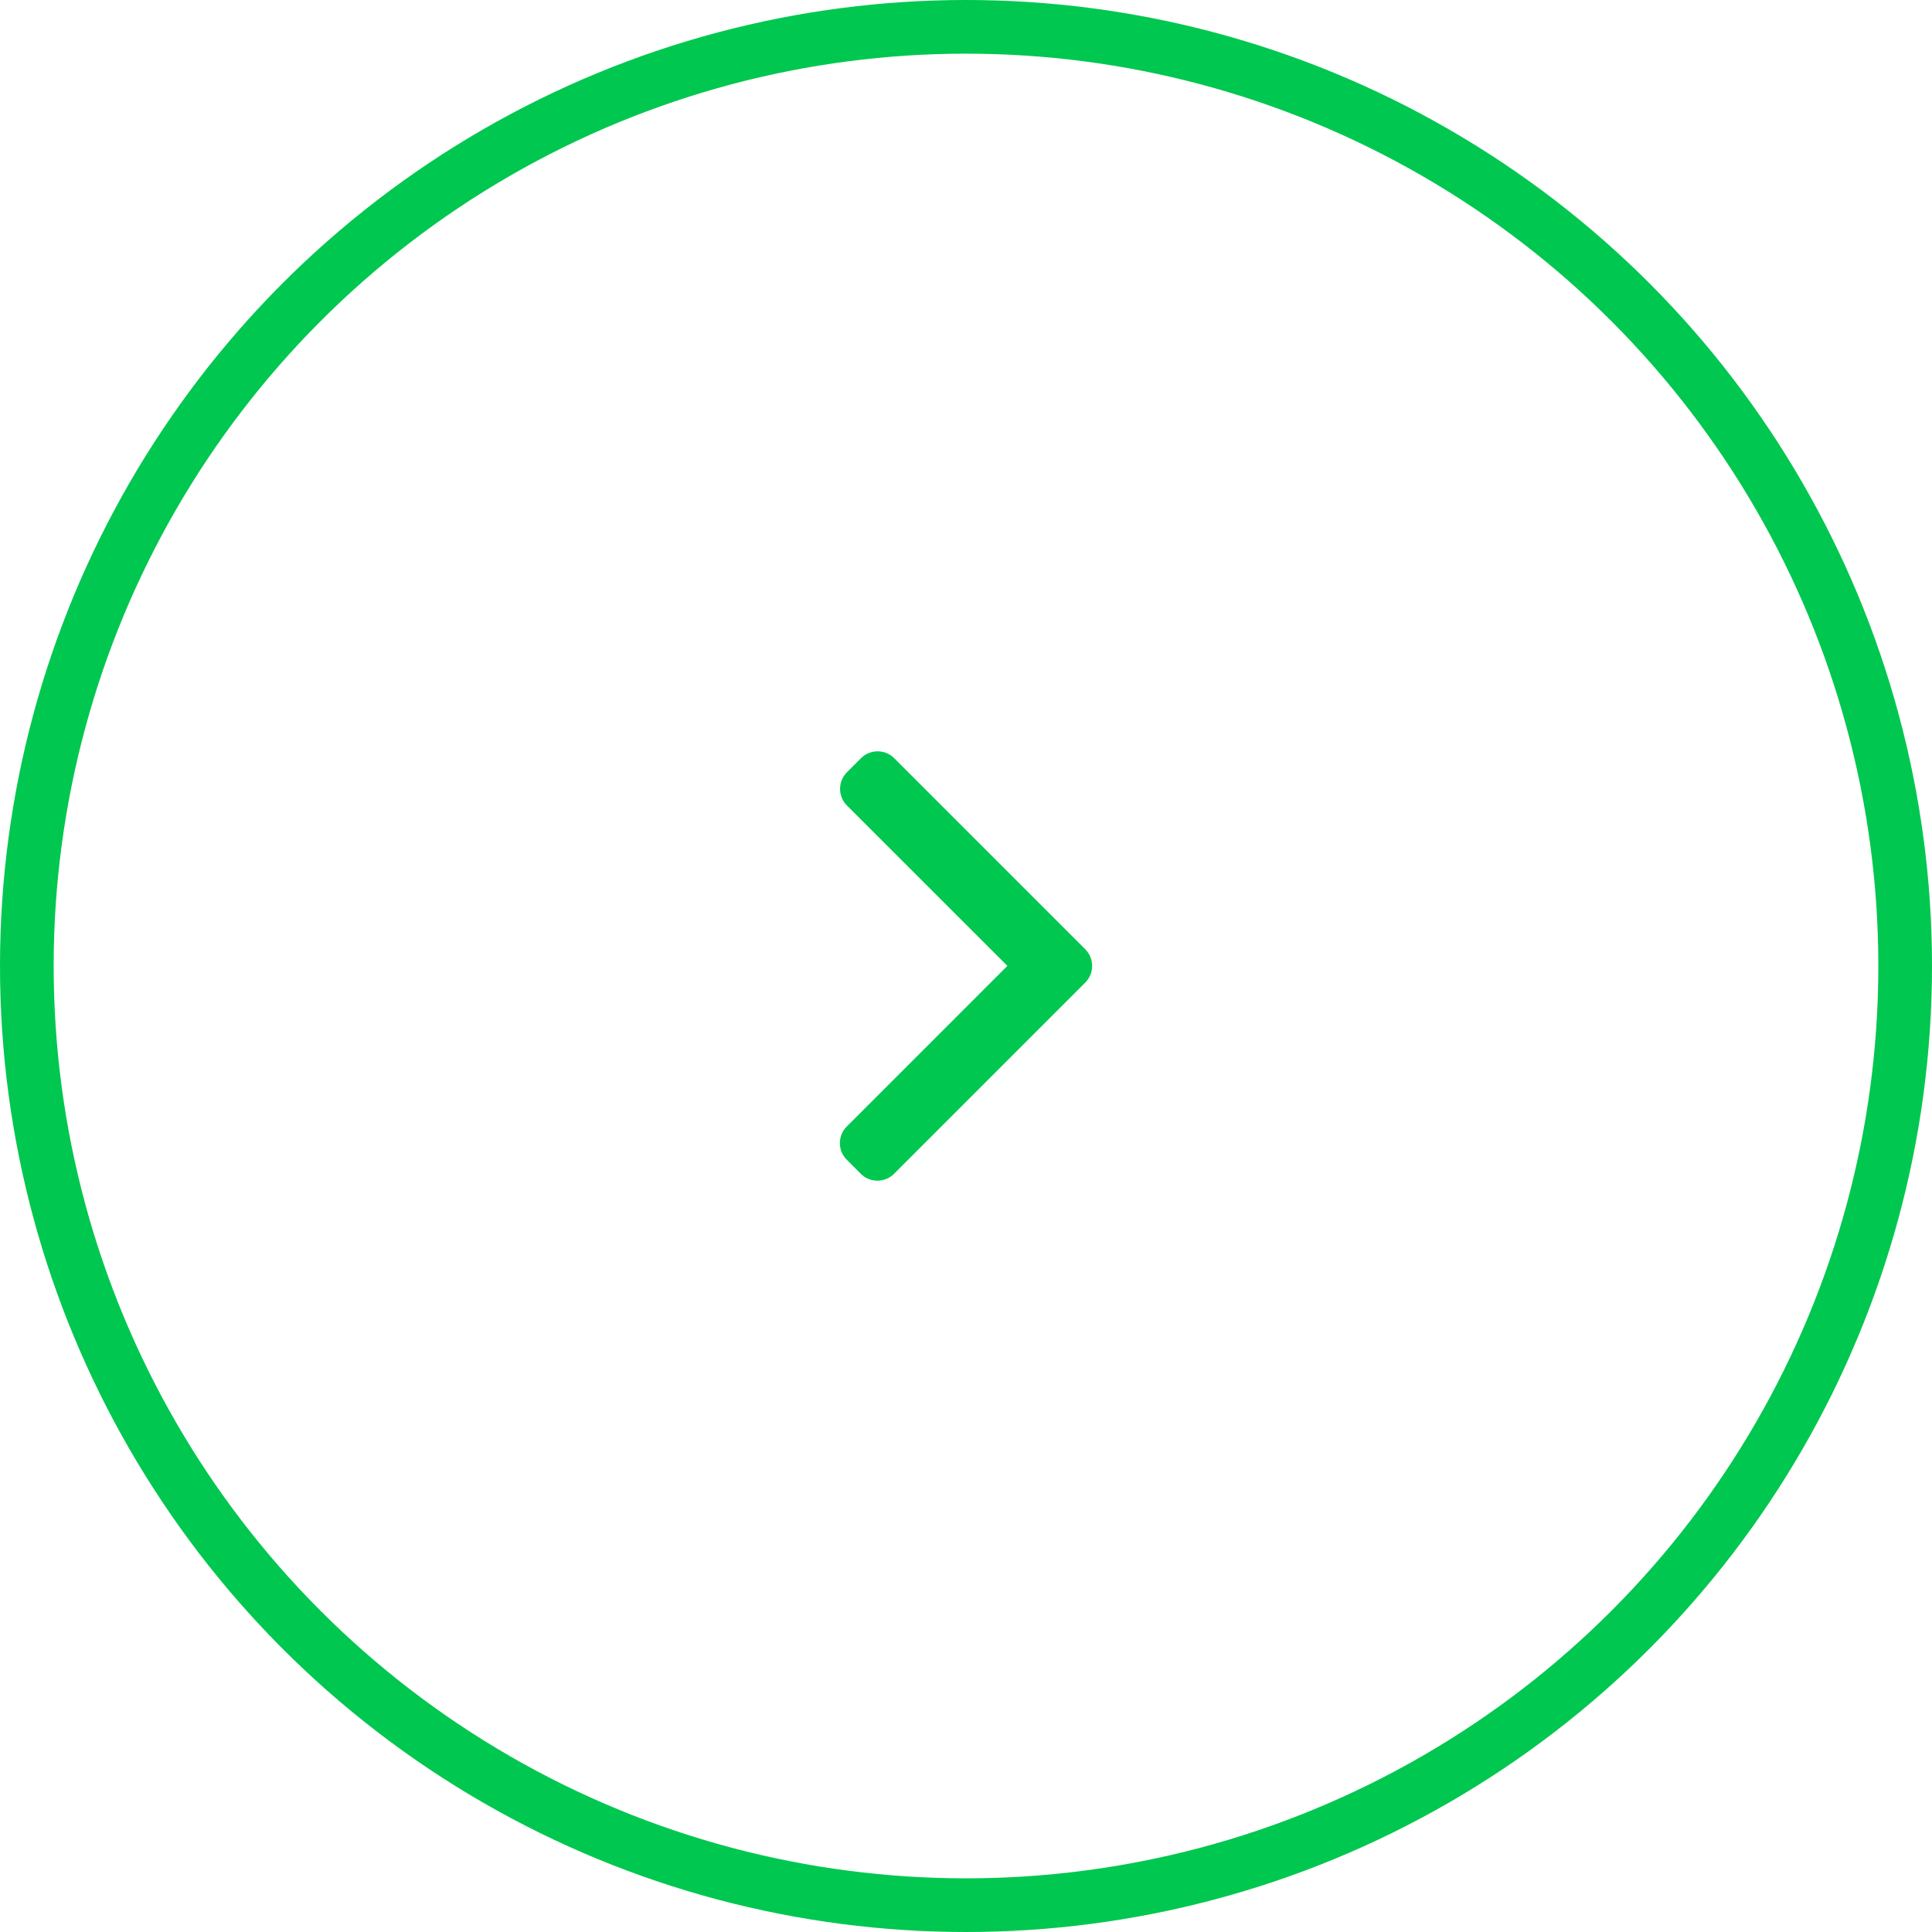 <svg width="36" height="36" viewBox="0 0 36 36" fill="none" xmlns="http://www.w3.org/2000/svg">
<circle cx="18" cy="18" r="17.5" stroke="#00C74F"/>
<path d="M20.222 17.688L16.662 14.128C16.58 14.045 16.47 14 16.353 14C16.236 14 16.126 14.045 16.043 14.128L15.781 14.39C15.611 14.561 15.611 14.838 15.781 15.009L18.771 17.998L15.778 20.991C15.695 21.074 15.65 21.183 15.65 21.301C15.65 21.418 15.695 21.528 15.778 21.61L16.04 21.872C16.122 21.955 16.232 22 16.349 22C16.467 22 16.577 21.955 16.659 21.872L20.222 18.309C20.305 18.226 20.35 18.116 20.35 17.998C20.35 17.881 20.305 17.77 20.222 17.688Z" fill="#00C74F"/>
</svg>

